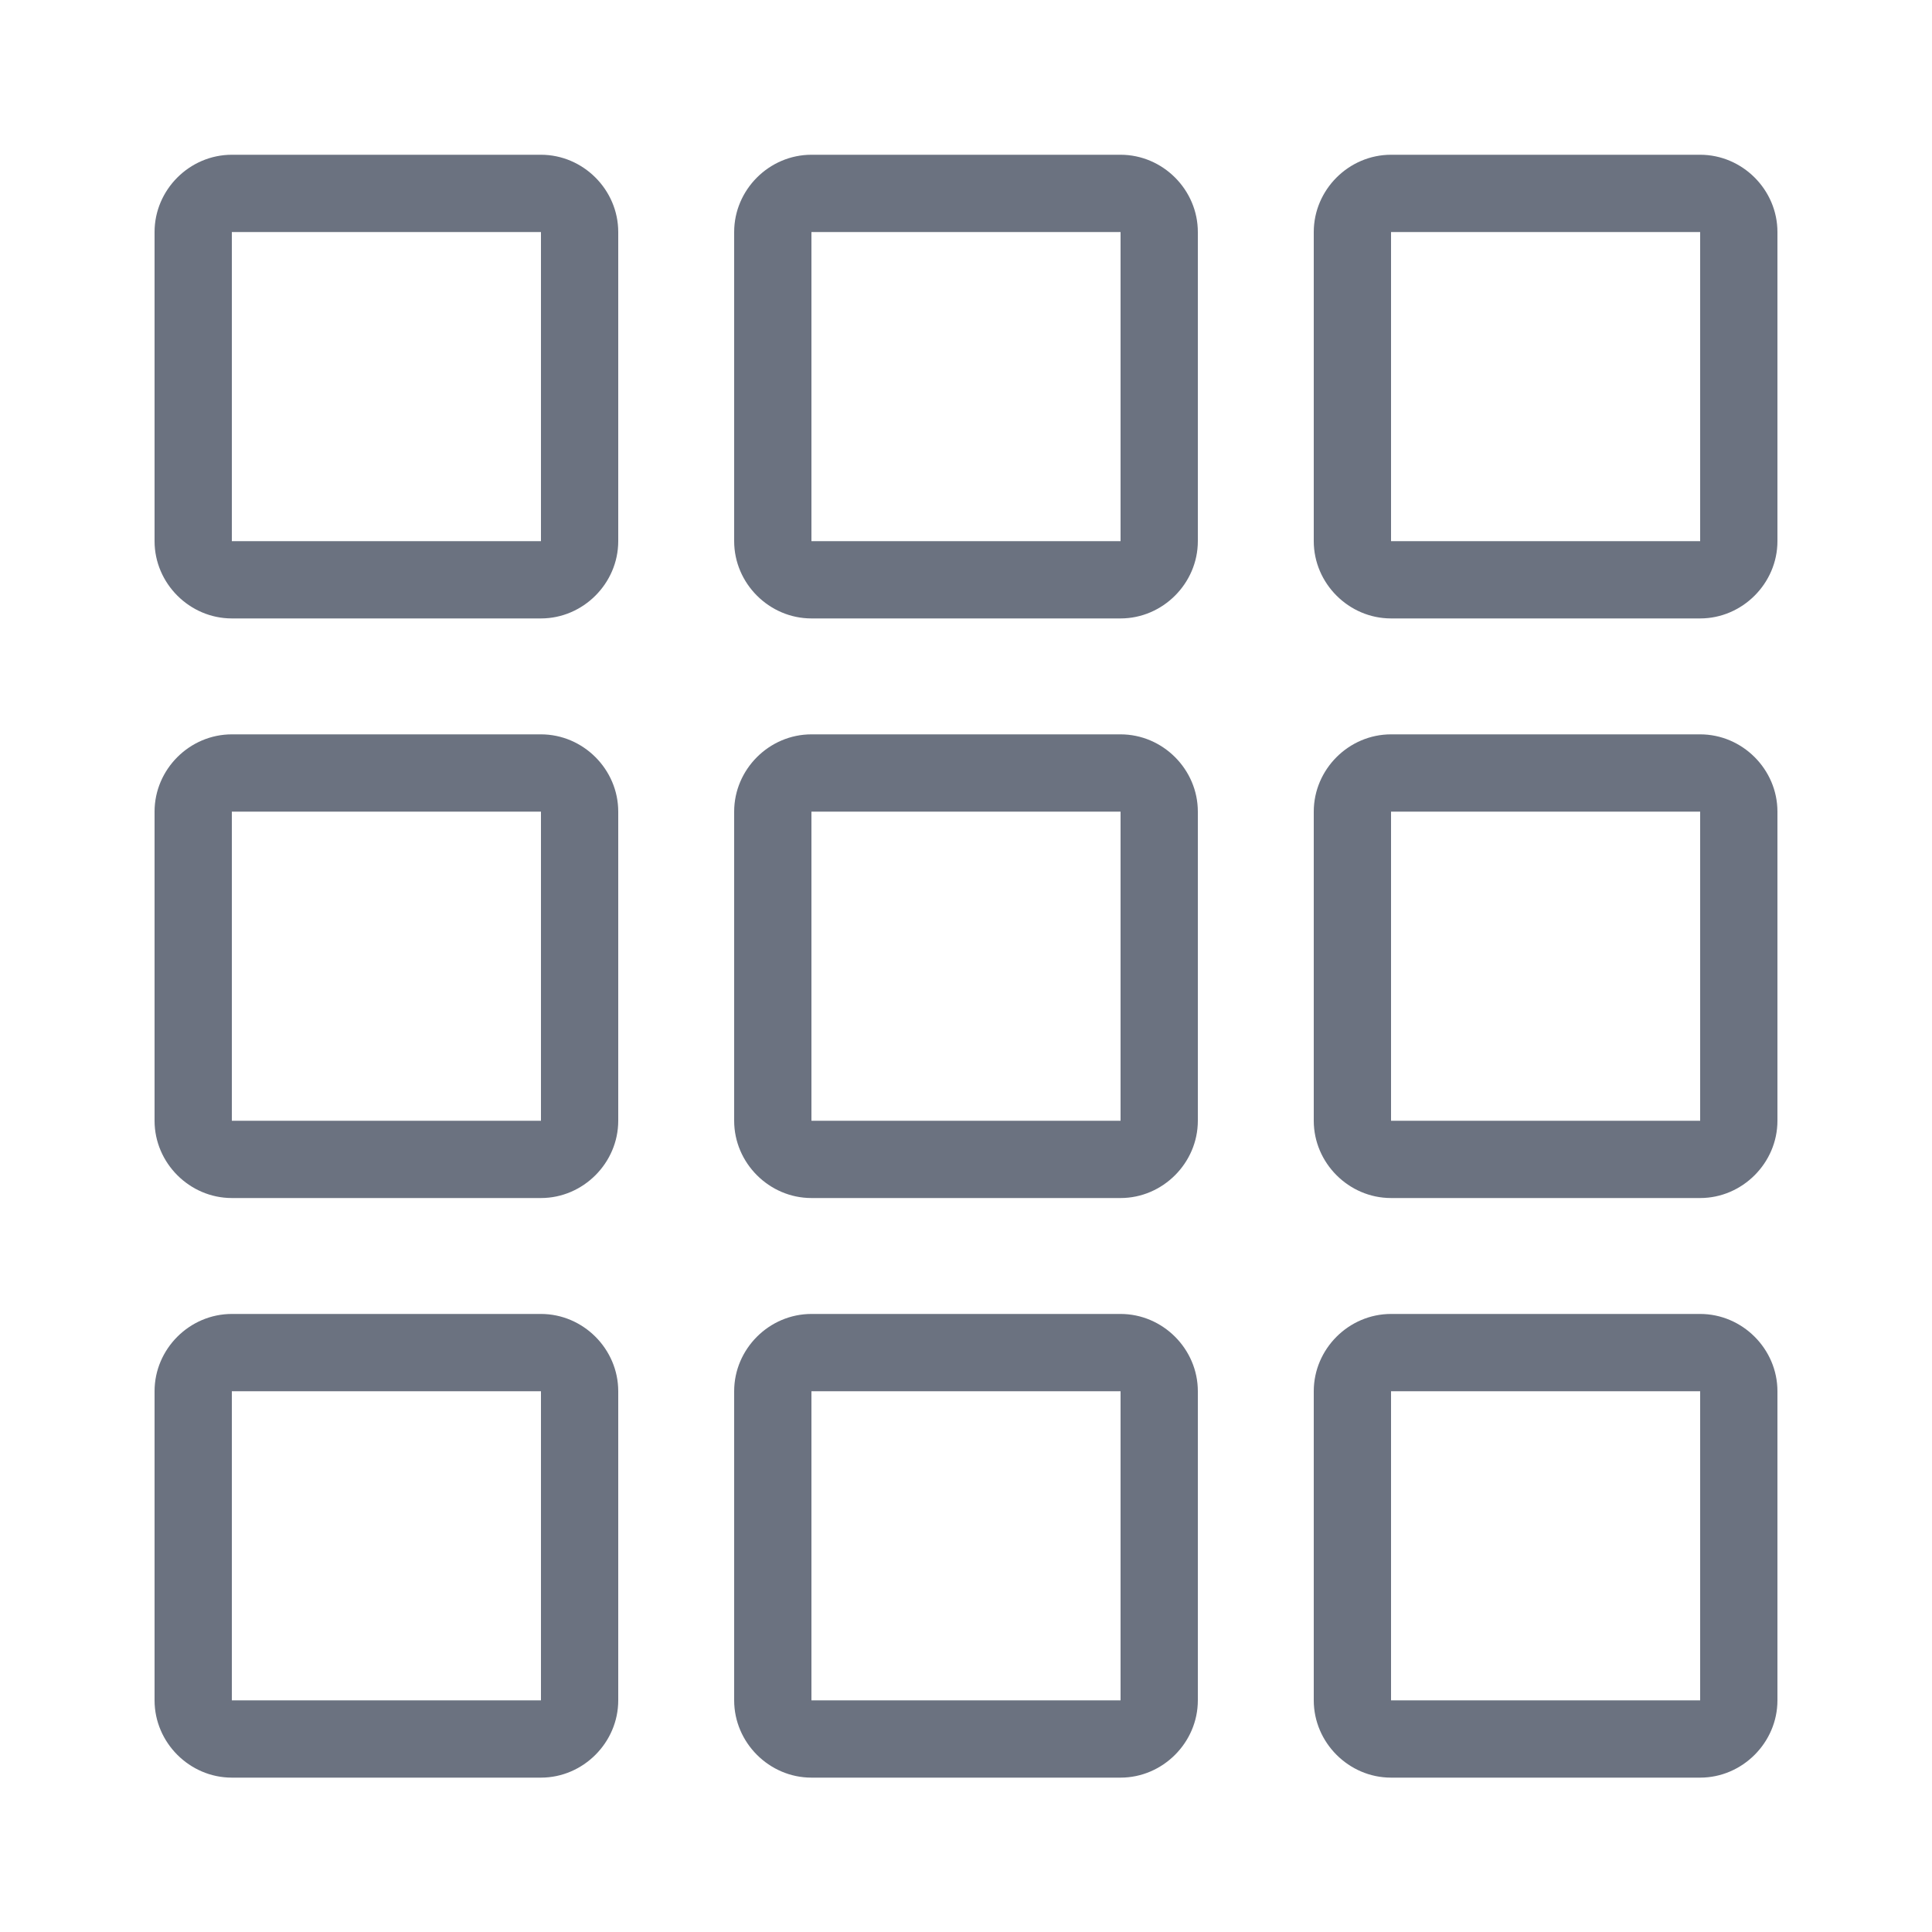 <svg width="20" height="20" viewBox="0 0 20 20" fill="none" xmlns="http://www.w3.org/2000/svg">
<path d="M2.4 1.602C1.962 1.602 1.6 1.964 1.6 2.402V5.602C1.6 6.039 1.962 6.402 2.4 6.402H5.6C6.037 6.402 6.4 6.039 6.4 5.602V2.402C6.4 1.964 6.037 1.602 5.6 1.602H2.4ZM8.4 1.602C7.962 1.602 7.6 1.964 7.6 2.402V5.602C7.6 6.039 7.962 6.402 8.4 6.402H11.6C12.037 6.402 12.4 6.039 12.4 5.602V2.402C12.4 1.964 12.037 1.602 11.6 1.602H8.4ZM14.4 1.602C13.962 1.602 13.6 1.964 13.6 2.402V5.602C13.6 6.039 13.962 6.402 14.4 6.402H17.6C18.037 6.402 18.4 6.039 18.4 5.602V2.402C18.4 1.964 18.037 1.602 17.6 1.602H14.4ZM2.4 2.402H5.6V5.602H2.4V2.402ZM8.4 2.402H11.6V5.602H8.4V2.402ZM14.4 2.402H17.6V5.602H14.4V2.402ZM2.4 7.602C1.962 7.602 1.6 7.964 1.6 8.402V11.602C1.6 12.039 1.962 12.402 2.4 12.402H5.6C6.037 12.402 6.4 12.039 6.4 11.602V8.402C6.4 7.964 6.037 7.602 5.6 7.602H2.4ZM8.4 7.602C7.962 7.602 7.6 7.964 7.6 8.402V11.602C7.6 12.039 7.962 12.402 8.4 12.402H11.6C12.037 12.402 12.4 12.039 12.4 11.602V8.402C12.4 7.964 12.037 7.602 11.6 7.602H8.4ZM14.4 7.602C13.962 7.602 13.6 7.964 13.6 8.402V11.602C13.6 12.039 13.962 12.402 14.4 12.402H17.6C18.037 12.402 18.4 12.039 18.4 11.602V8.402C18.4 7.964 18.037 7.602 17.6 7.602H14.4ZM2.4 8.402H5.6V11.602H2.4V8.402ZM8.4 8.402H11.6V11.602H8.4V8.402ZM14.4 8.402H17.6V11.602H14.4V8.402ZM2.4 13.602C1.962 13.602 1.6 13.964 1.6 14.402V17.602C1.6 18.039 1.962 18.402 2.4 18.402H5.6C6.037 18.402 6.4 18.039 6.4 17.602V14.402C6.4 13.964 6.037 13.602 5.6 13.602H2.4ZM8.4 13.602C7.962 13.602 7.6 13.964 7.6 14.402V17.602C7.6 18.039 7.962 18.402 8.4 18.402H11.6C12.037 18.402 12.4 18.039 12.4 17.602V14.402C12.4 13.964 12.037 13.602 11.6 13.602H8.4ZM14.4 13.602C13.962 13.602 13.6 13.964 13.6 14.402V17.602C13.6 18.039 13.962 18.402 14.4 18.402H17.6C18.037 18.402 18.4 18.039 18.4 17.602V14.402C18.4 13.964 18.037 13.602 17.6 13.602H14.4ZM2.4 14.402H5.6V17.602H2.4V14.402ZM8.4 14.402H11.6V17.602H8.4V14.402ZM14.4 14.402H17.6V17.602H14.4V14.402Z" fill="#6B7280"/>
</svg>
